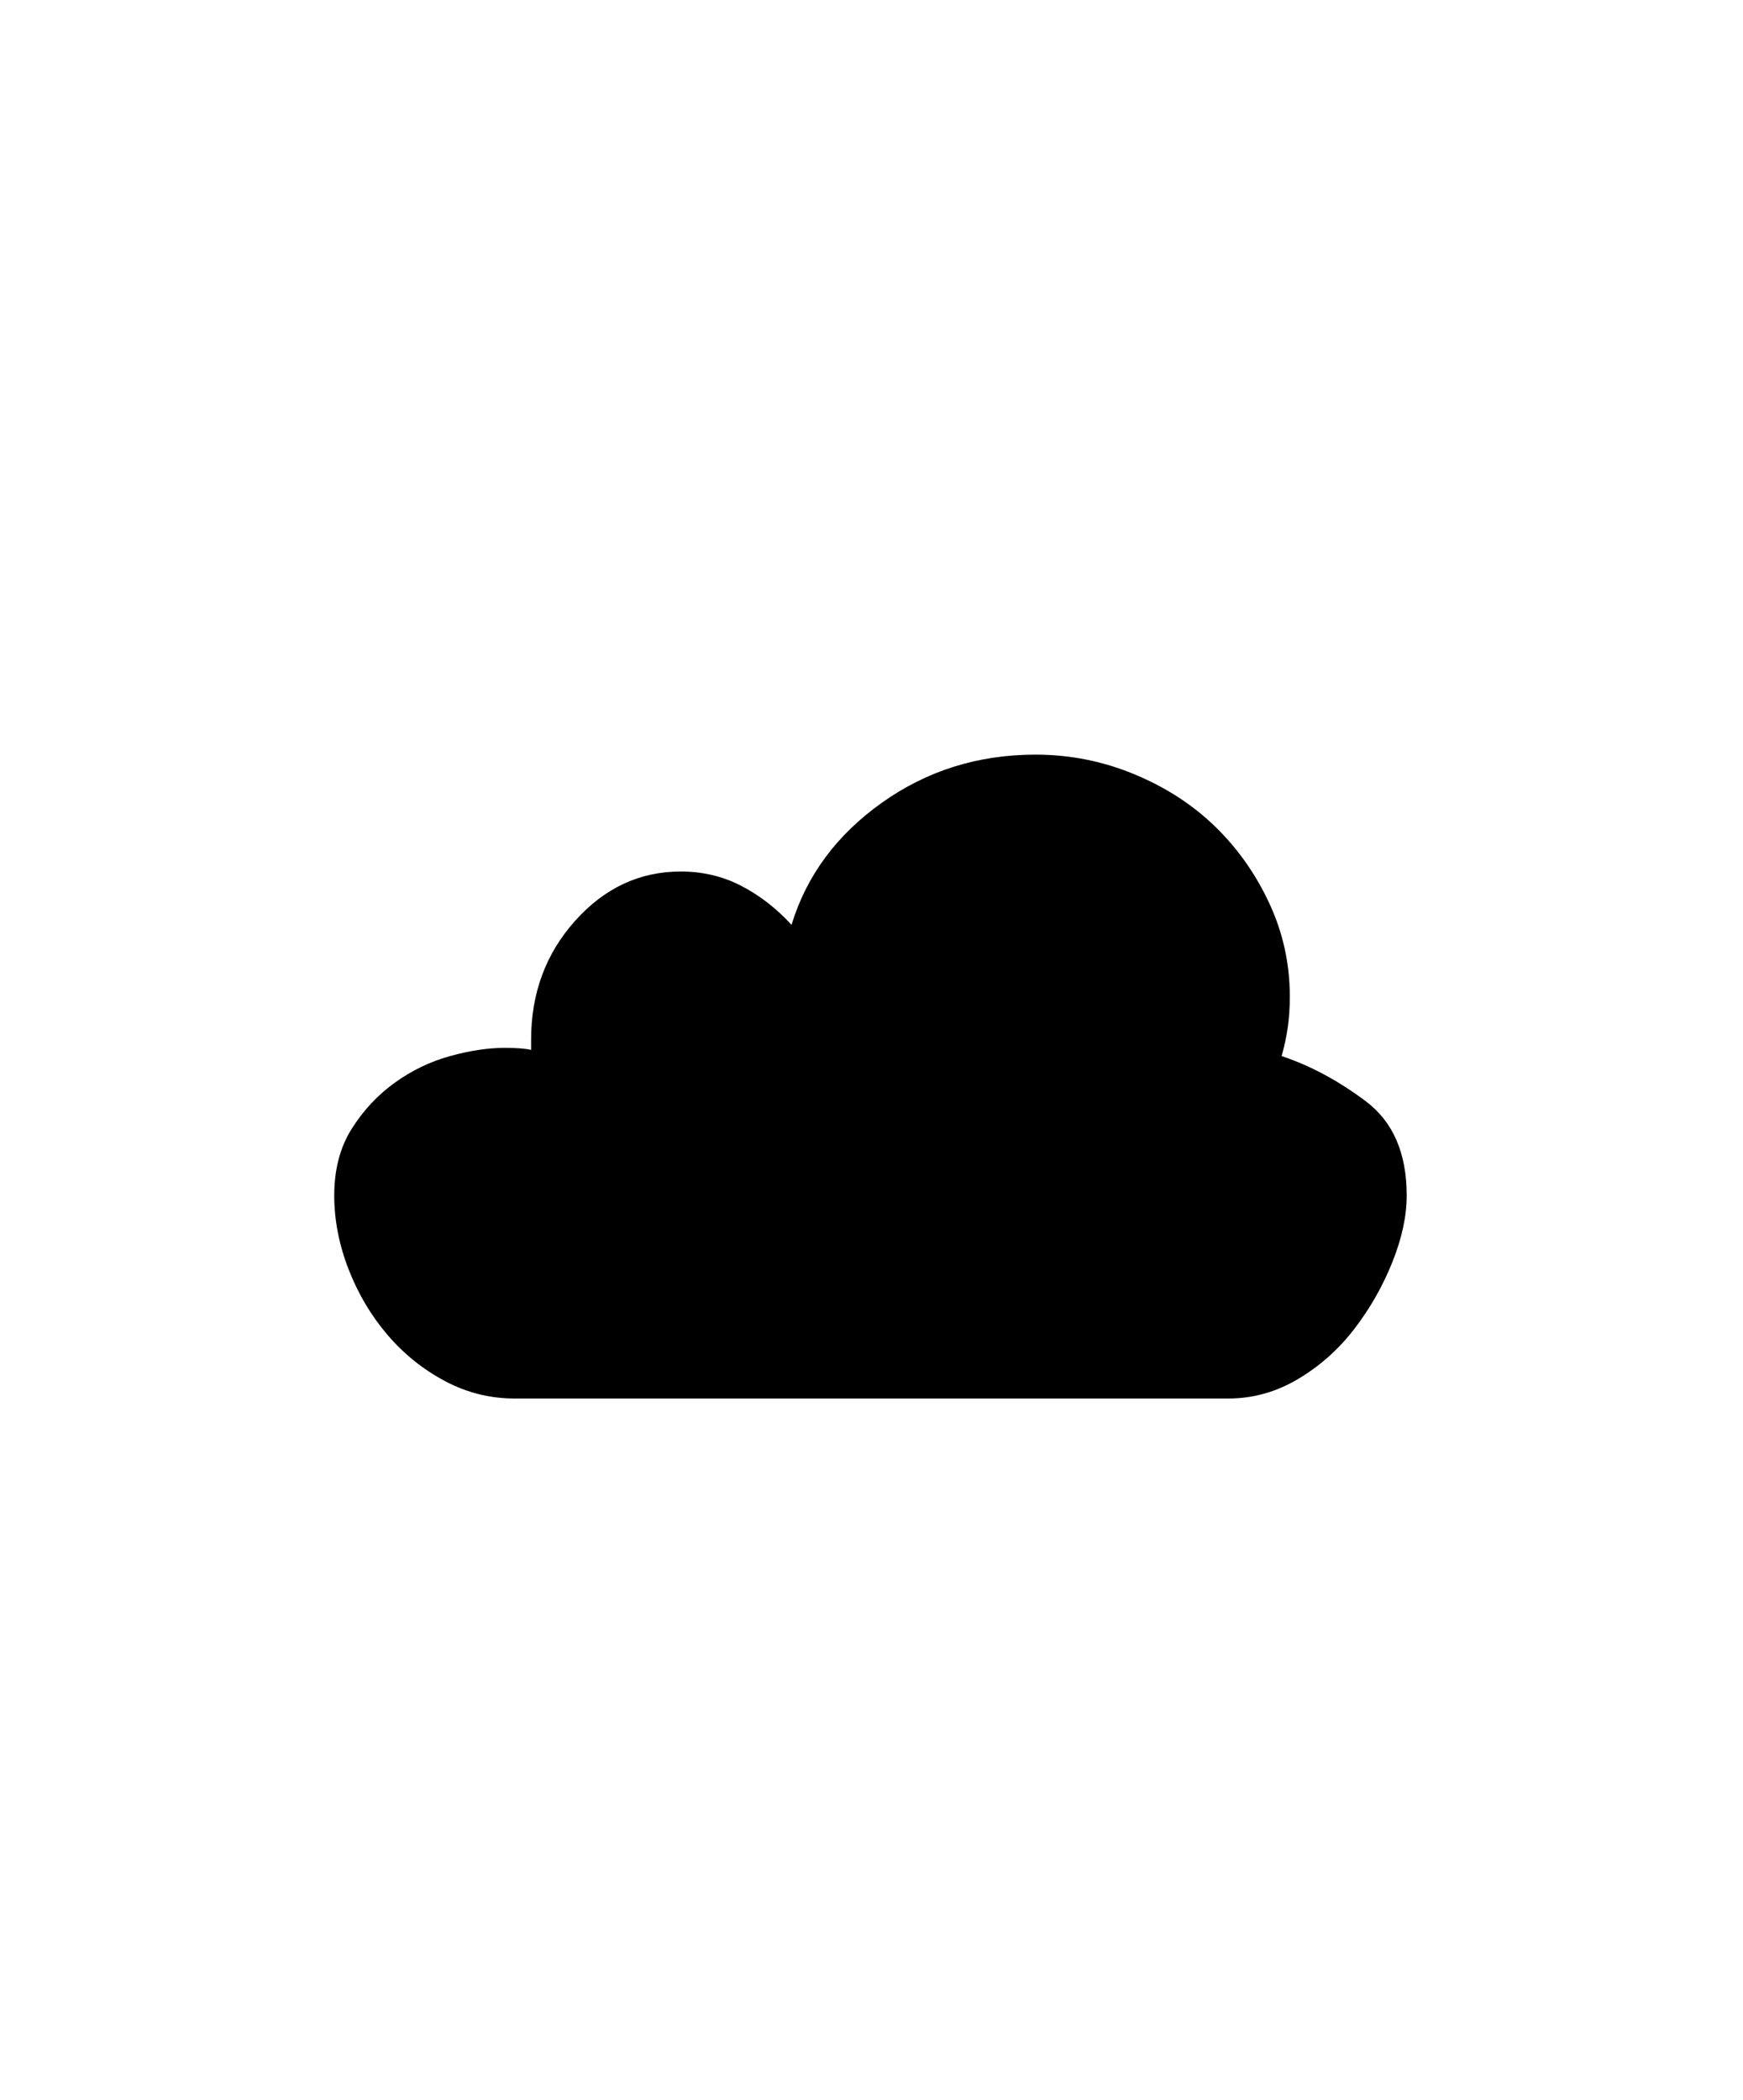 <svg xmlns="http://www.w3.org/2000/svg" viewBox="0 0 425 512"><path d="M312.5 257.5q10.5 3.5 20.5 11t10 23q0 7.5-3.5 16.25T330.25 324t-13.75 12.25-17 4.75h-174q-9 0-17-4.25t-14-11.25-9.5-16-3.5-18q0-9.5 4.25-16.25T96.25 264t13.5-6.5 13.25-2q4.5 0 6.5.5v-2.5q0-17 10.75-29t25.75-12q8 0 14.75 3.5t12.25 9.5q5.5-18 22-29.75T252.5 184q12.5 0 24 4.75t19.75 12.75 13.25 18.75 5 22.75q0 4-.5 7.5t-1.5 7z"/></svg>